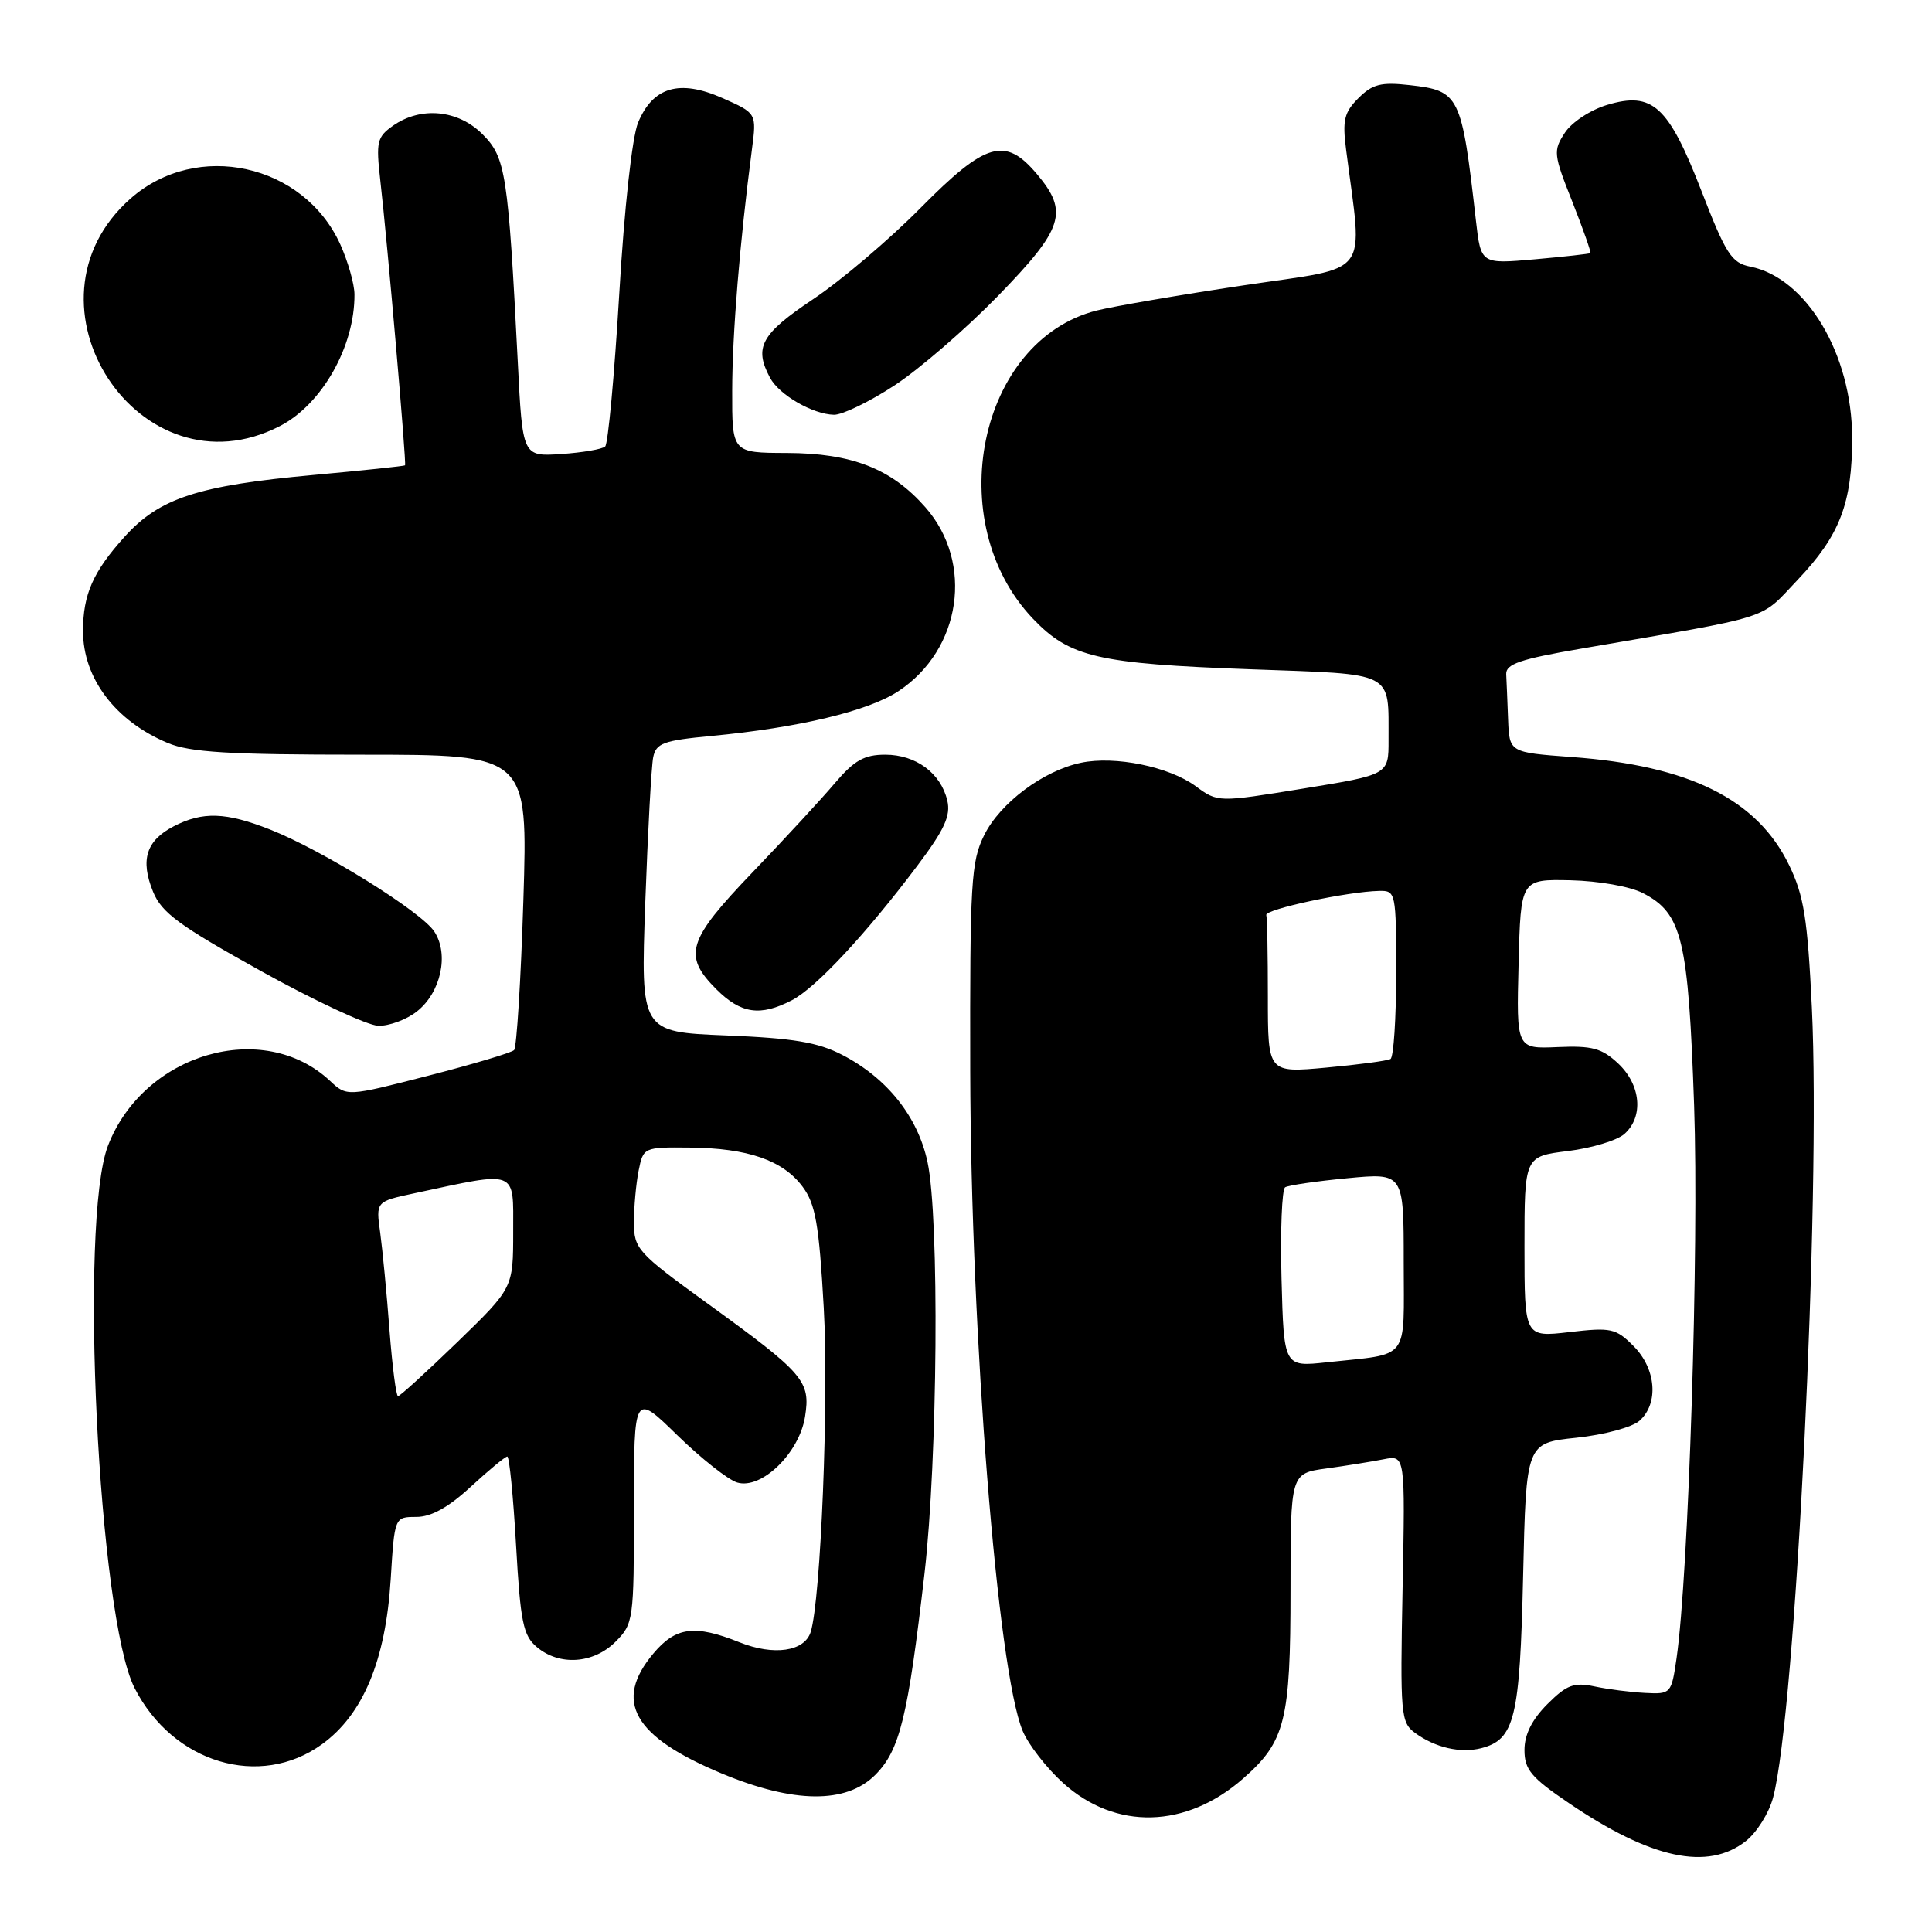 <?xml version="1.0" encoding="UTF-8" standalone="no"?>
<!DOCTYPE svg PUBLIC "-//W3C//DTD SVG 1.1//EN" "http://www.w3.org/Graphics/SVG/1.1/DTD/svg11.dtd" >
<svg xmlns="http://www.w3.org/2000/svg" xmlns:xlink="http://www.w3.org/1999/xlink" version="1.1" viewBox="0 0 256 256">
 <g >
 <path fill="currentColor"
d=" M 231.34 243.95 C 232.78 242.82 234.40 240.23 234.94 238.20 C 237.94 226.96 241.29 158.64 240.08 133.48 C 239.51 121.72 239.03 118.69 237.07 114.64 C 232.84 105.91 223.88 101.45 208.25 100.31 C 200.00 99.70 200.00 99.70 199.83 95.35 C 199.74 92.96 199.63 90.25 199.58 89.33 C 199.52 87.99 201.44 87.33 209.50 85.95 C 235.44 81.49 233.04 82.25 238.19 76.84 C 243.80 70.94 245.43 66.67 245.42 58.00 C 245.40 46.95 239.37 36.82 231.92 35.33 C 229.45 34.84 228.69 33.67 225.47 25.35 C 221.07 14.00 218.98 12.09 212.95 13.90 C 210.75 14.56 208.26 16.19 207.35 17.59 C 205.79 19.97 205.84 20.45 208.34 26.73 C 209.78 30.38 210.86 33.45 210.73 33.54 C 210.61 33.64 207.29 34.01 203.36 34.36 C 196.23 34.99 196.23 34.99 195.57 29.25 C 193.67 12.56 193.41 12.03 186.81 11.28 C 183.00 10.85 181.86 11.14 180.00 13.00 C 178.11 14.89 177.86 15.93 178.37 19.86 C 180.57 37.05 181.94 35.24 164.79 37.81 C 156.30 39.08 147.53 40.59 145.30 41.15 C 129.64 45.13 124.68 69.19 136.87 81.98 C 141.75 87.09 145.43 87.94 165.67 88.68 C 185.06 89.39 183.96 88.82 183.99 98.08 C 184.00 102.65 184.00 102.65 172.68 104.49 C 161.37 106.33 161.37 106.33 158.43 104.17 C 154.92 101.59 147.74 100.12 143.24 101.07 C 138.25 102.11 132.53 106.39 130.41 110.66 C 128.67 114.17 128.51 116.88 128.56 142.00 C 128.65 177.00 132.17 221.38 135.51 229.36 C 136.27 231.18 138.68 234.28 140.87 236.26 C 147.82 242.54 157.16 242.31 164.73 235.66 C 170.31 230.76 171.00 228.02 171.00 210.65 C 171.00 195.23 171.00 195.23 175.75 194.58 C 178.36 194.22 181.78 193.67 183.35 193.36 C 186.20 192.80 186.20 192.80 185.85 210.48 C 185.52 227.21 185.61 228.23 187.50 229.62 C 190.16 231.57 193.50 232.34 196.25 231.65 C 200.71 230.51 201.39 227.70 201.82 208.85 C 202.22 191.21 202.22 191.21 208.86 190.51 C 212.56 190.12 216.28 189.12 217.25 188.25 C 219.82 185.96 219.45 181.36 216.45 178.36 C 214.10 176.00 213.46 175.87 207.95 176.51 C 202.00 177.20 202.00 177.20 202.00 165.21 C 202.00 153.23 202.00 153.23 207.75 152.52 C 210.91 152.13 214.29 151.11 215.25 150.25 C 217.81 147.97 217.43 143.75 214.42 140.92 C 212.25 138.89 210.97 138.54 206.39 138.74 C 200.93 138.98 200.93 138.98 201.22 127.74 C 201.50 116.50 201.50 116.50 208.10 116.64 C 211.84 116.73 216.00 117.46 217.71 118.35 C 222.90 121.03 223.71 124.42 224.48 146.50 C 225.13 165.38 223.75 208.67 222.15 219.74 C 221.47 224.42 221.40 224.50 217.98 224.32 C 216.07 224.22 213.05 223.84 211.28 223.46 C 208.55 222.89 207.60 223.24 205.03 225.81 C 202.99 227.86 202.00 229.83 202.00 231.89 C 202.00 234.47 202.87 235.52 207.85 238.90 C 218.78 246.32 226.28 247.93 231.34 243.95 Z  M 115.97 235.19 C 119.23 231.92 120.30 227.58 122.50 208.51 C 124.25 193.33 124.49 161.37 122.90 153.97 C 121.61 147.95 117.54 142.84 111.59 139.77 C 108.36 138.10 105.13 137.56 96.20 137.20 C 84.89 136.74 84.89 136.74 85.50 119.62 C 85.84 110.20 86.31 101.53 86.55 100.35 C 86.93 98.47 87.90 98.12 94.24 97.52 C 105.87 96.42 115.07 94.22 119.05 91.58 C 127.39 86.07 129.07 74.57 122.63 67.23 C 118.13 62.10 112.89 60.05 104.25 60.02 C 97.00 60.00 97.00 60.00 97.02 51.75 C 97.03 44.23 98.03 32.05 99.64 19.75 C 100.26 15.00 100.26 15.00 95.72 12.99 C 90.04 10.48 86.52 11.51 84.55 16.24 C 83.76 18.15 82.72 27.58 82.05 39.00 C 81.41 49.73 80.57 58.80 80.19 59.16 C 79.81 59.52 77.19 59.97 74.37 60.16 C 69.24 60.50 69.24 60.50 68.61 48.00 C 67.33 22.93 67.01 20.86 63.94 17.79 C 60.70 14.54 55.78 14.07 52.10 16.64 C 49.95 18.15 49.81 18.77 50.39 23.89 C 51.33 32.02 53.88 61.45 53.67 61.66 C 53.57 61.76 48.09 62.34 41.50 62.94 C 26.21 64.34 21.13 66.00 16.52 71.11 C 12.33 75.75 11.00 78.76 11.00 83.61 C 11.00 89.88 15.29 95.55 22.23 98.45 C 25.19 99.69 30.34 100.00 47.95 100.00 C 69.95 100.00 69.95 100.00 69.35 119.25 C 69.02 129.84 68.46 138.79 68.12 139.14 C 67.78 139.49 62.65 141.02 56.73 142.54 C 45.96 145.31 45.96 145.31 43.73 143.22 C 34.89 134.94 19.04 139.56 14.31 151.80 C 10.46 161.79 13.03 214.26 17.83 223.67 C 22.91 233.63 34.44 237.08 42.67 231.12 C 48.11 227.18 51.10 220.02 51.77 209.27 C 52.28 201.00 52.28 201.00 55.16 201.00 C 57.14 201.00 59.41 199.74 62.38 197.00 C 64.77 194.80 66.94 193.00 67.22 193.00 C 67.49 193.00 68.01 198.29 68.38 204.75 C 68.96 214.96 69.32 216.73 71.14 218.25 C 74.13 220.77 78.63 220.46 81.55 217.55 C 83.94 215.15 84.00 214.70 84.00 199.83 C 84.00 184.56 84.00 184.56 89.75 190.18 C 92.91 193.26 96.48 196.08 97.68 196.44 C 100.90 197.40 105.90 192.55 106.67 187.73 C 107.42 183.00 106.58 182.02 93.75 172.72 C 84.45 165.98 84.00 165.48 84.00 161.95 C 84.00 159.92 84.28 156.84 84.62 155.12 C 85.24 152.03 85.30 152.00 91.38 152.06 C 99.10 152.13 103.75 153.74 106.36 157.26 C 108.06 159.55 108.53 162.24 109.15 173.26 C 109.84 185.32 108.76 211.99 107.42 216.25 C 106.60 218.84 102.53 219.43 97.98 217.61 C 92.06 215.24 89.54 215.57 86.59 219.08 C 81.25 225.42 83.91 230.11 95.64 235.00 C 105.17 238.97 112.12 239.04 115.97 235.19 Z  M 55.23 134.03 C 58.42 131.53 59.53 126.45 57.55 123.44 C 55.82 120.79 42.70 112.64 35.79 109.92 C 29.94 107.61 26.85 107.51 23.02 109.49 C 19.37 111.38 18.56 113.94 20.28 118.16 C 21.42 120.95 23.74 122.65 34.57 128.66 C 41.68 132.61 48.68 135.87 50.12 135.92 C 51.55 135.96 53.86 135.11 55.23 134.03 Z  M 104.92 132.54 C 108.10 130.90 114.73 123.79 121.54 114.73 C 125.15 109.93 126.00 108.09 125.52 106.07 C 124.66 102.44 121.36 100.00 117.30 100.00 C 114.52 100.00 113.20 100.75 110.66 103.73 C 108.92 105.79 104.01 111.11 99.75 115.55 C 91.06 124.61 90.45 126.60 94.92 131.08 C 98.18 134.33 100.73 134.71 104.92 132.54 Z  M 37.10 56.45 C 42.67 53.57 47.02 45.89 46.97 39.00 C 46.96 37.62 46.11 34.65 45.09 32.38 C 40.23 21.69 26.10 18.58 17.33 26.28 C 1.55 40.14 18.53 66.05 37.10 56.45 Z  M 118.51 51.08 C 121.80 48.93 127.99 43.58 132.25 39.20 C 140.93 30.27 141.63 28.09 137.41 23.08 C 133.19 18.06 130.63 18.81 121.97 27.56 C 117.86 31.72 111.46 37.16 107.75 39.64 C 100.84 44.26 99.87 46.02 102.03 50.05 C 103.24 52.33 107.70 54.90 110.51 54.96 C 111.61 54.98 115.21 53.24 118.51 51.08 Z  M 169.81 169.47 C 169.64 163.05 169.86 157.58 170.29 157.32 C 170.73 157.05 174.44 156.51 178.54 156.12 C 186.00 155.41 186.00 155.41 186.00 167.18 C 186.00 180.57 186.97 179.30 175.81 180.51 C 170.12 181.13 170.12 181.13 169.81 169.47 Z  M 168.00 132.09 C 168.00 126.54 167.91 121.66 167.79 121.25 C 167.58 120.49 178.60 118.13 182.75 118.05 C 184.95 118.00 185.00 118.25 185.00 128.94 C 185.00 134.96 184.66 140.08 184.25 140.32 C 183.84 140.56 180.01 141.07 175.75 141.46 C 168.00 142.17 168.00 142.17 168.00 132.09 Z  M 51.61 176.25 C 51.25 171.44 50.69 165.63 50.38 163.35 C 49.80 159.21 49.80 159.21 54.88 158.12 C 68.73 155.15 68.00 154.87 68.00 163.20 C 68.00 170.66 68.00 170.66 60.61 177.83 C 56.54 181.77 53.00 185.00 52.74 185.00 C 52.49 185.00 51.98 181.06 51.61 176.25 Z "/>
</g>
</svg>